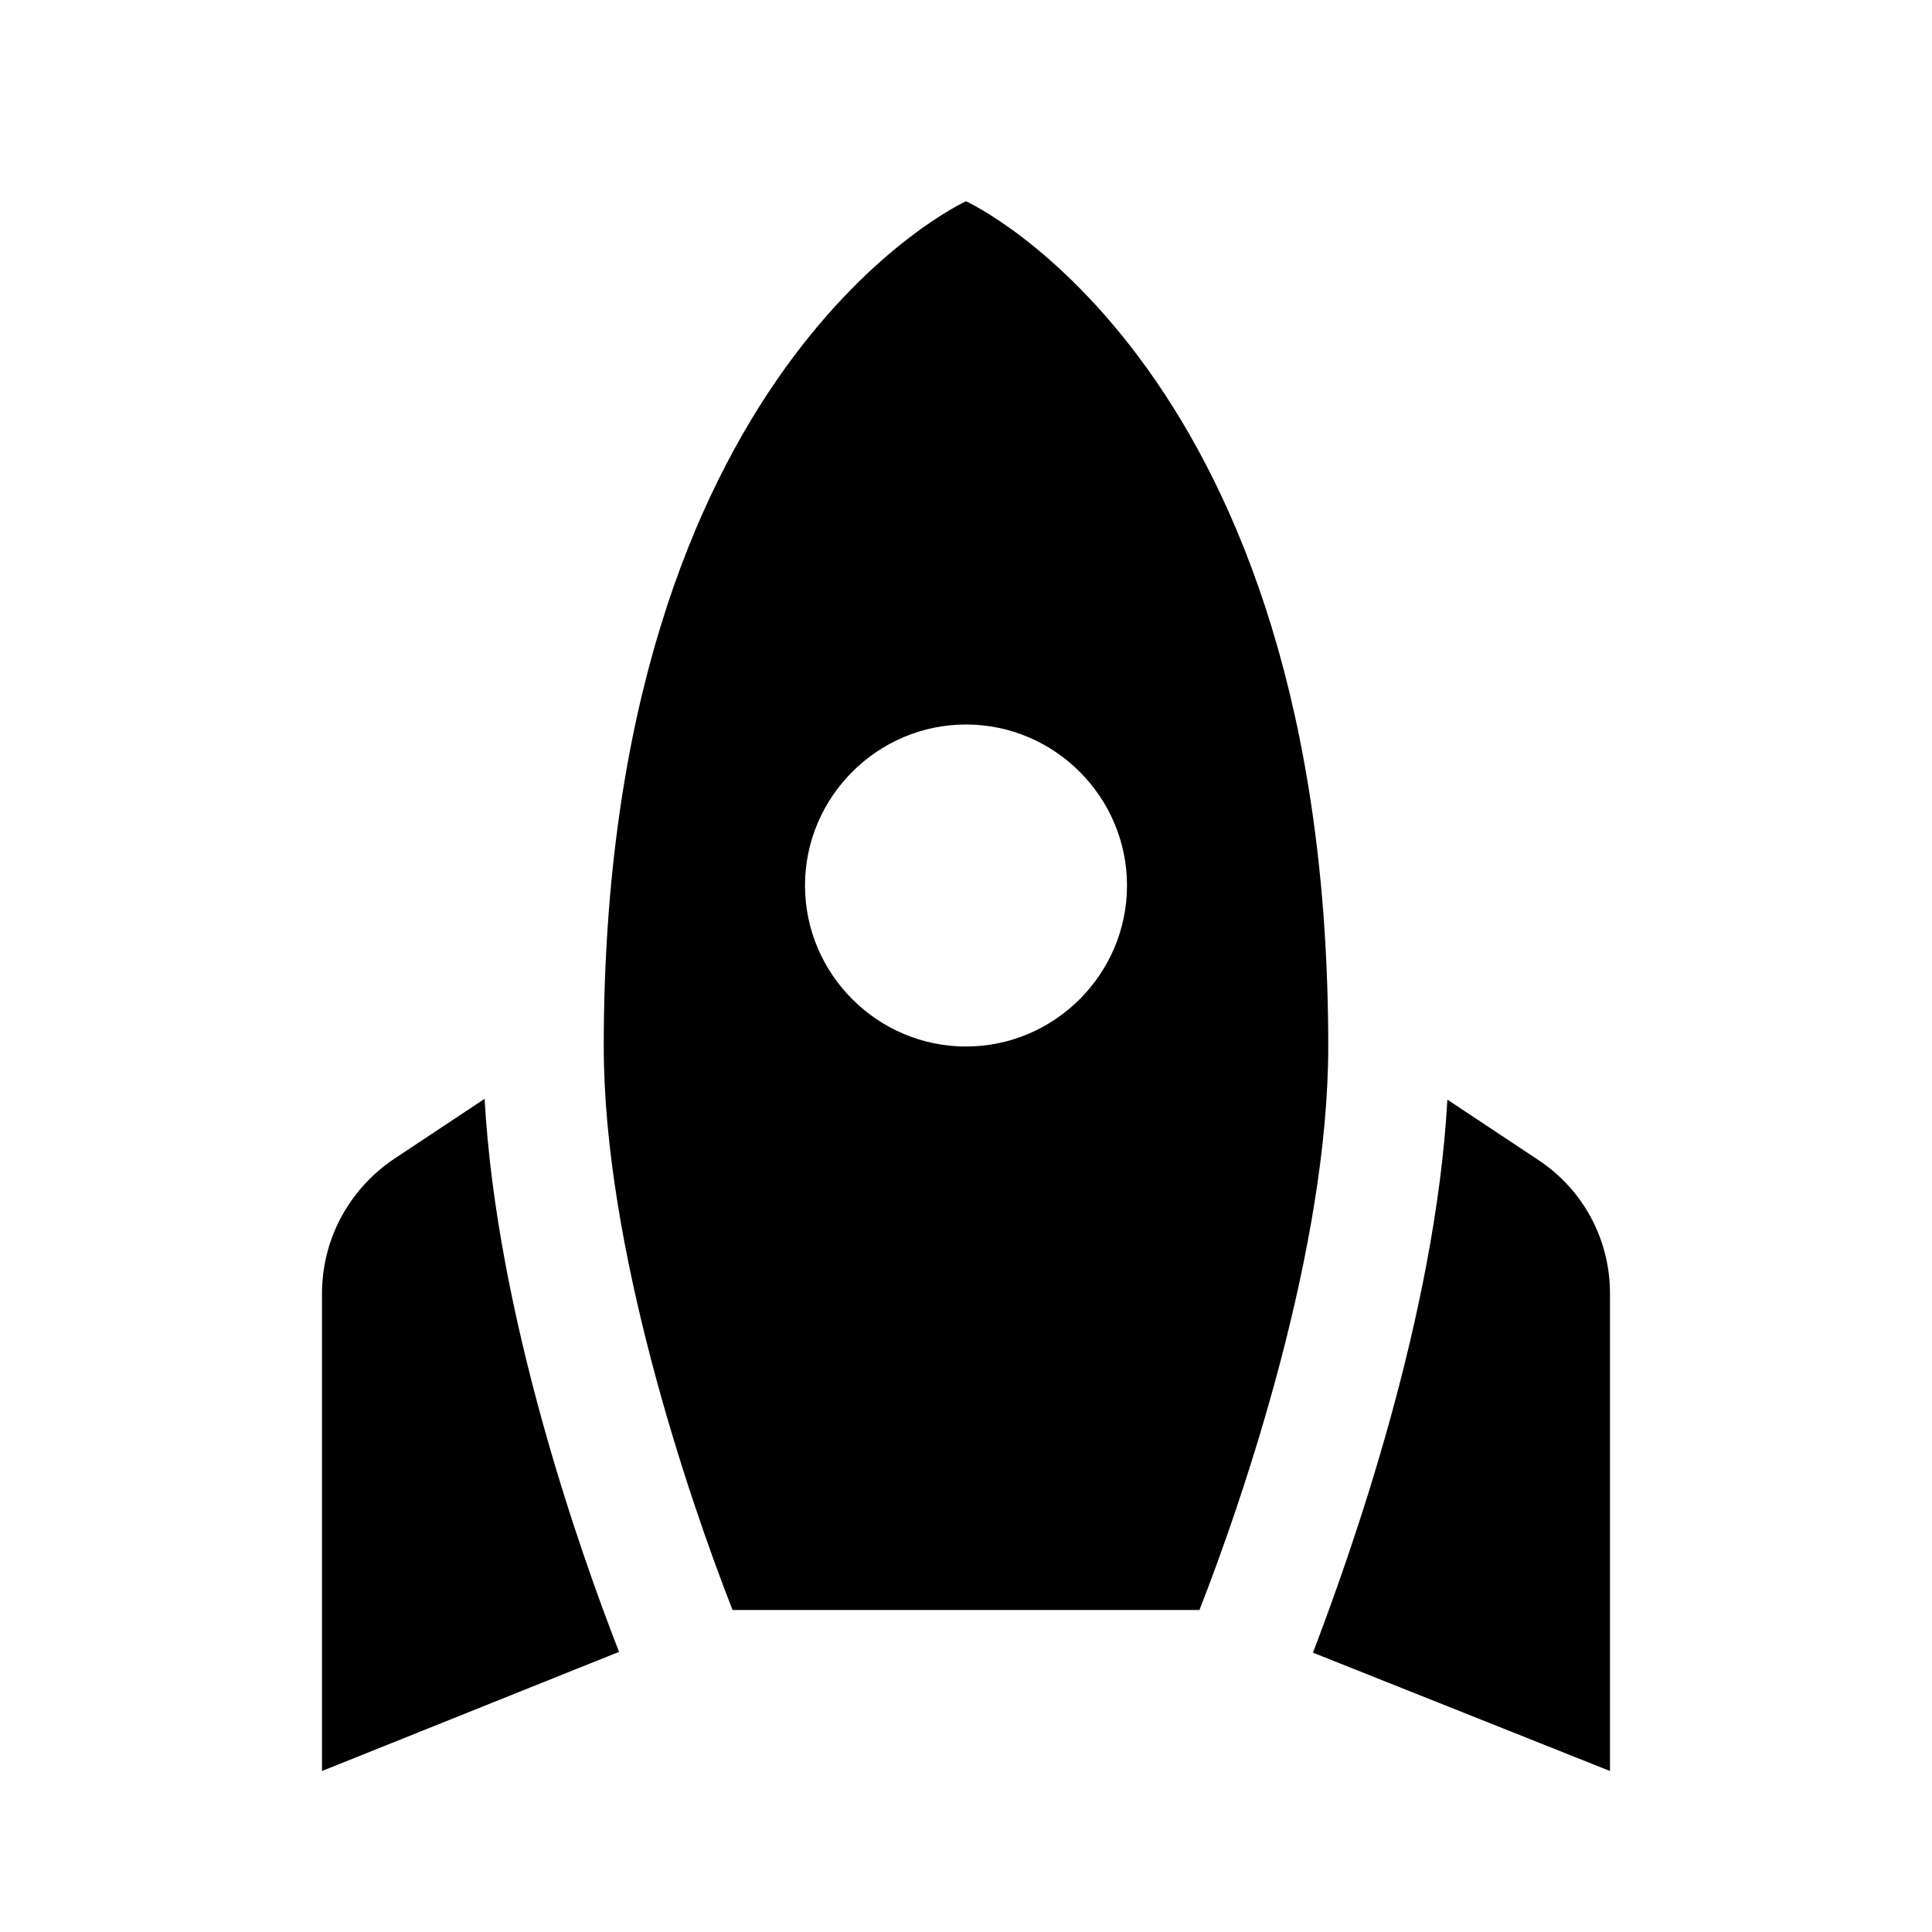 <?xml version="1.0" encoding="UTF-8"?>
<svg width="24" height="24" viewBox="0 0 24 24" fill="currentColor" xmlns="http://www.w3.org/2000/svg">
<path fill="none" d="M0 0h24v24H0z"/><path d="M12 2.5s4.5 2.04 4.5 10.5c0 2.49-1.04 5.57-1.6 7H9.1c-.56-1.43-1.6-4.51-1.6-7C7.5 4.54 12 2.5 12 2.5zm2 8.5c0-1.1-.9-2-2-2s-2 .9-2 2 .9 2 2 2 2-.9 2-2zm-6.31 9.52c-.48-1.23-1.52-4.17-1.67-6.87l-1.13.75c-.56.38-.89 1-.89 1.67V22l3.69-1.48zM20 22v-5.93c0-.67-.33-1.29-.89-1.66l-1.13-.75c-.15 2.69-1.2 5.64-1.67 6.87L20 22z"/>
</svg>